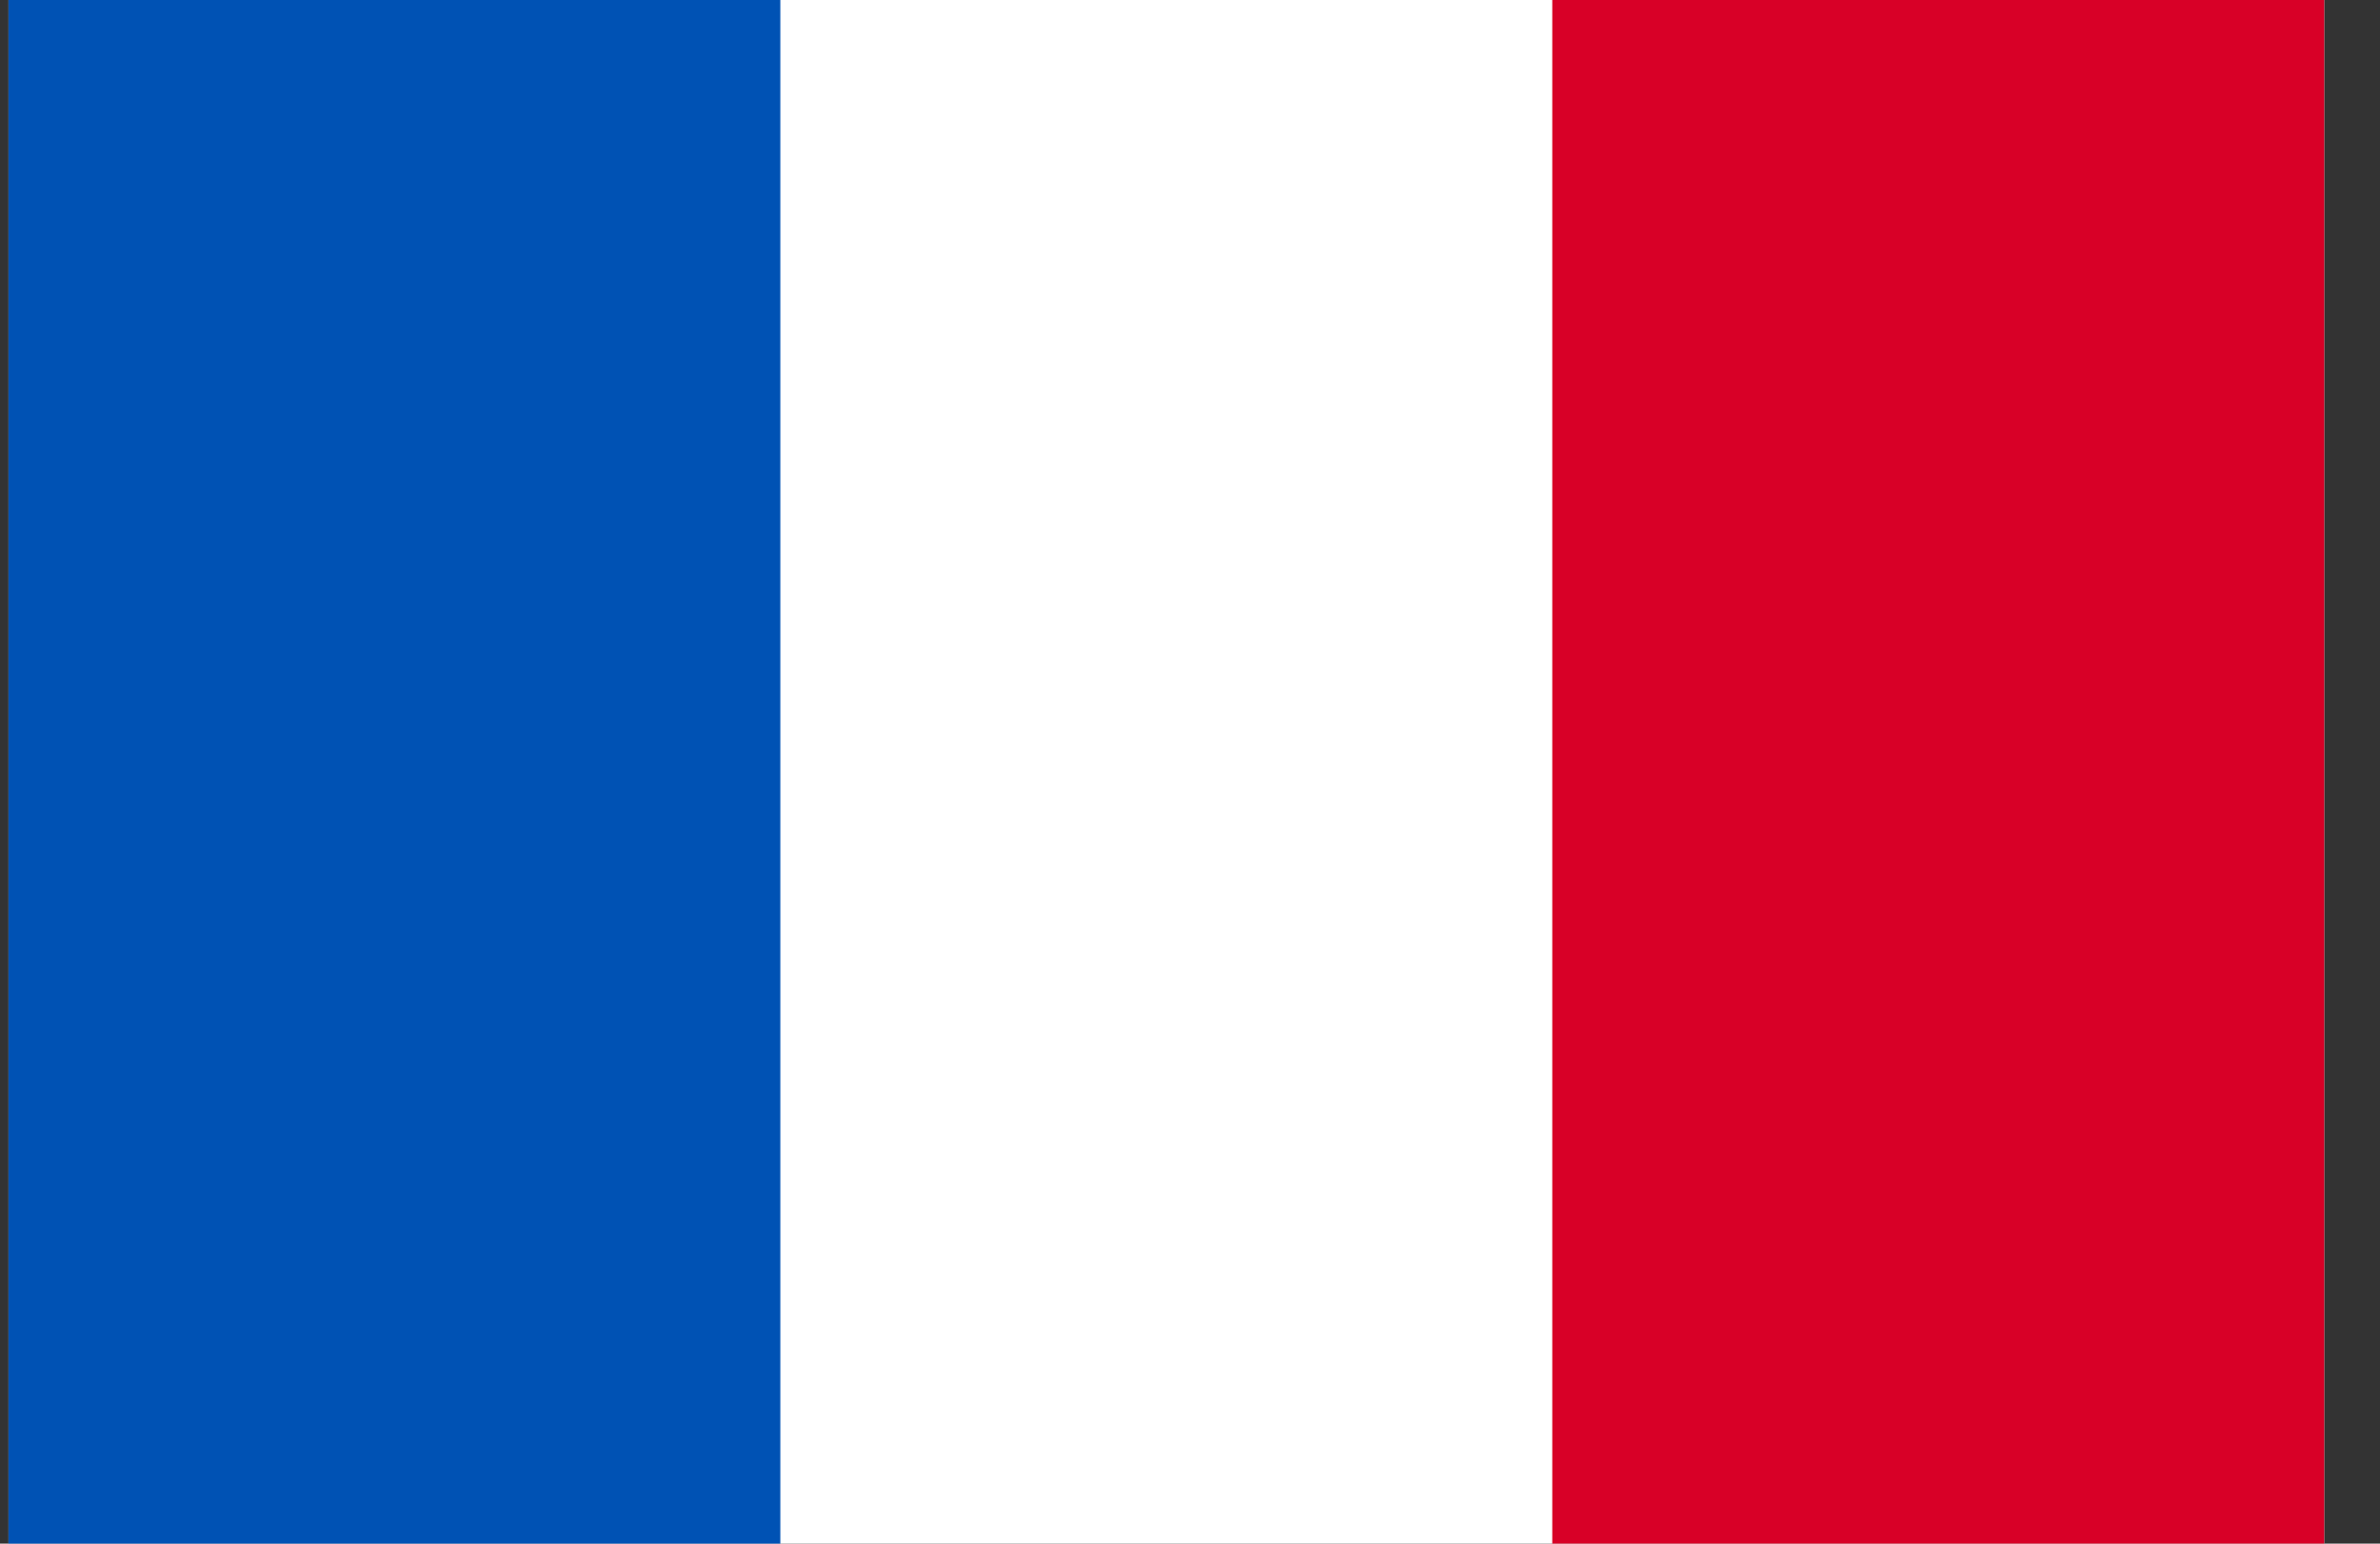 <svg width="37" height="24" viewBox="0 0 37 24" fill="none" xmlns="http://www.w3.org/2000/svg">
<rect x="0" y="0" width="37" height="24" fill="#333333" stroke="none"/>
<g clip-path="url(#clip0_15_527)">
<path d="M0.132 -0H36.132V24H0.132V-0Z" fill="white"/>
<path d="M0.132 -0H12.131V24H0.132V-0Z" fill="#0052B4"/>
<path d="M24.132 -0H36.132V24H24.132V-0Z" fill="#D80027"/>
</g>
<defs>
<clipPath id="clip0_15_527">
<rect width="36" height="24" fill="white" transform="translate(0.132)"/>
</clipPath>
</defs>
</svg>
